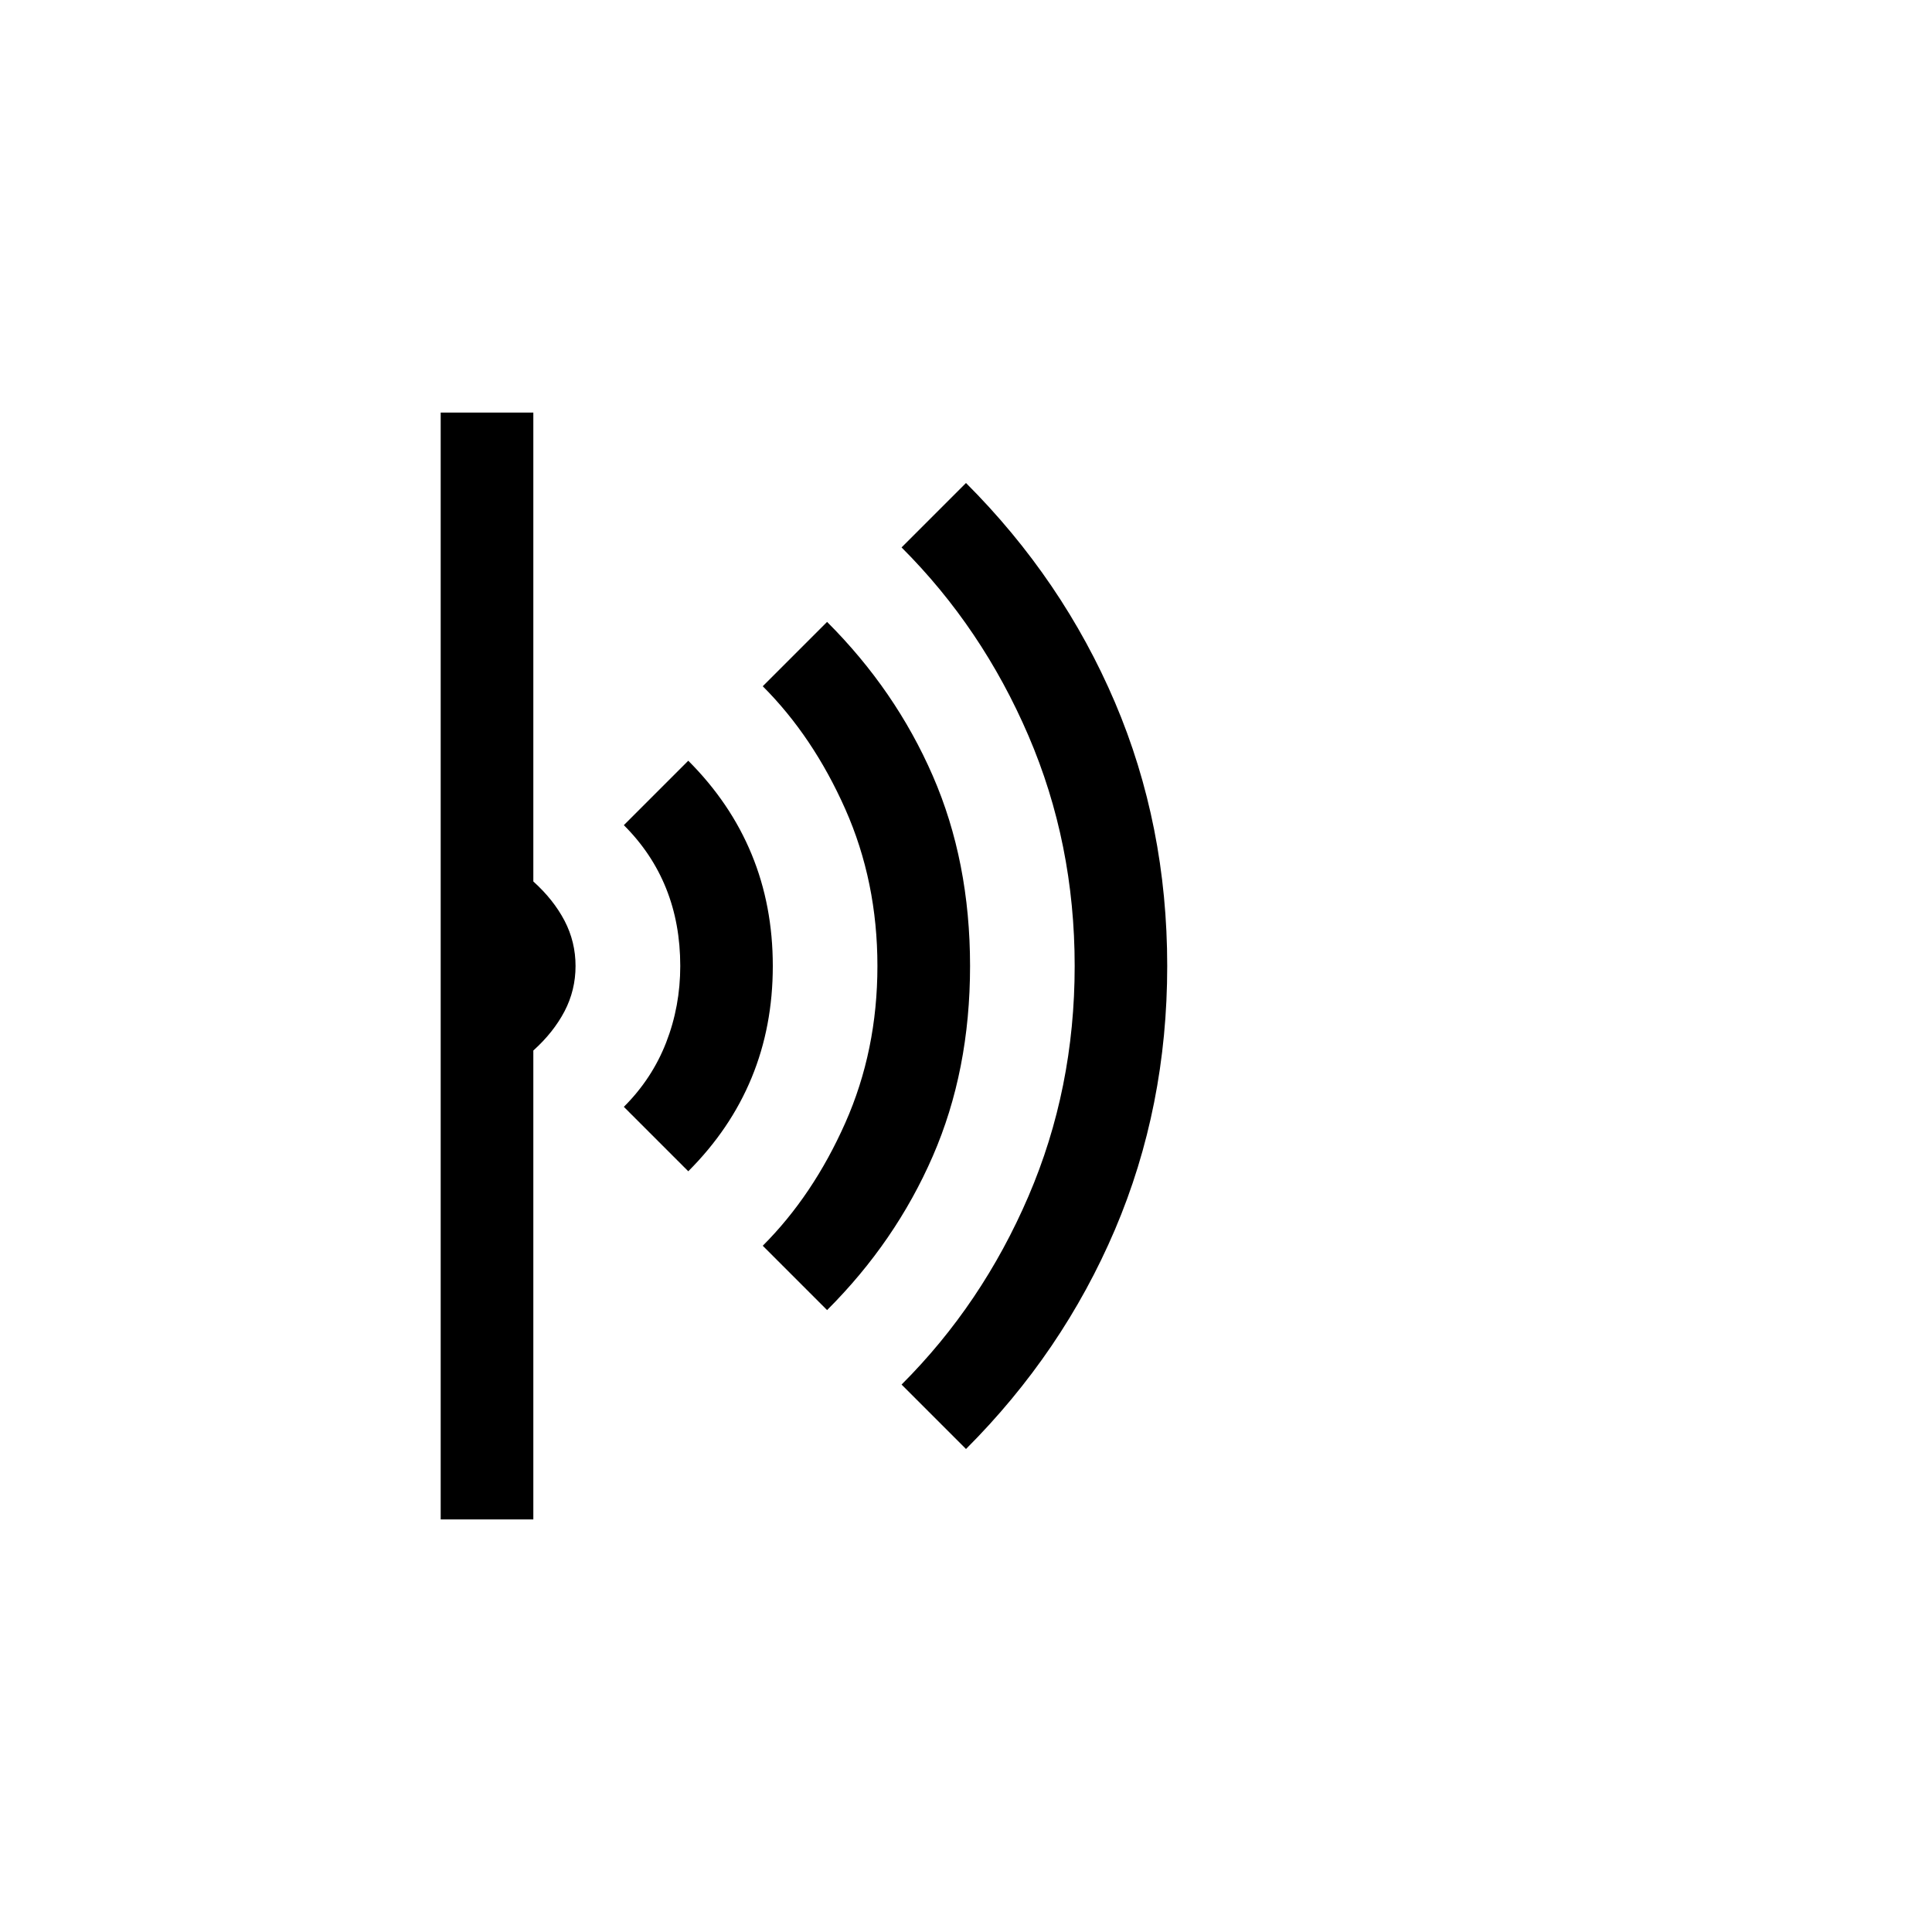 <svg xmlns="http://www.w3.org/2000/svg" height="20" width="20"><path d="m10 15-.667-.667q.834-.833 1.313-1.948.479-1.114.479-2.385 0-1.271-.479-2.385-.479-1.115-1.313-1.948L10 5q1 1 1.542 2.271.541 1.271.541 2.729 0 1.458-.541 2.729Q11 14 10 15Zm-1.438-1.438-.666-.666q.521-.521.854-1.271.333-.75.333-1.625T8.75 8.375q-.333-.75-.854-1.271l.666-.666q.709.708 1.094 1.593.386.886.386 1.969 0 1.083-.386 1.969-.385.885-1.094 1.593Zm-1.437-1.437-.667-.667q.292-.291.438-.666.146-.375.146-.792 0-.438-.146-.802-.146-.365-.438-.656l.667-.667q.437.437.656.969Q8 9.375 8 10q0 .625-.219 1.156-.219.532-.656.969Zm-2.563 3.604V4.271h.959v4.854q.208.187.323.406.114.219.114.469 0 .25-.114.469-.115.219-.323.406v4.854Z"/></svg>